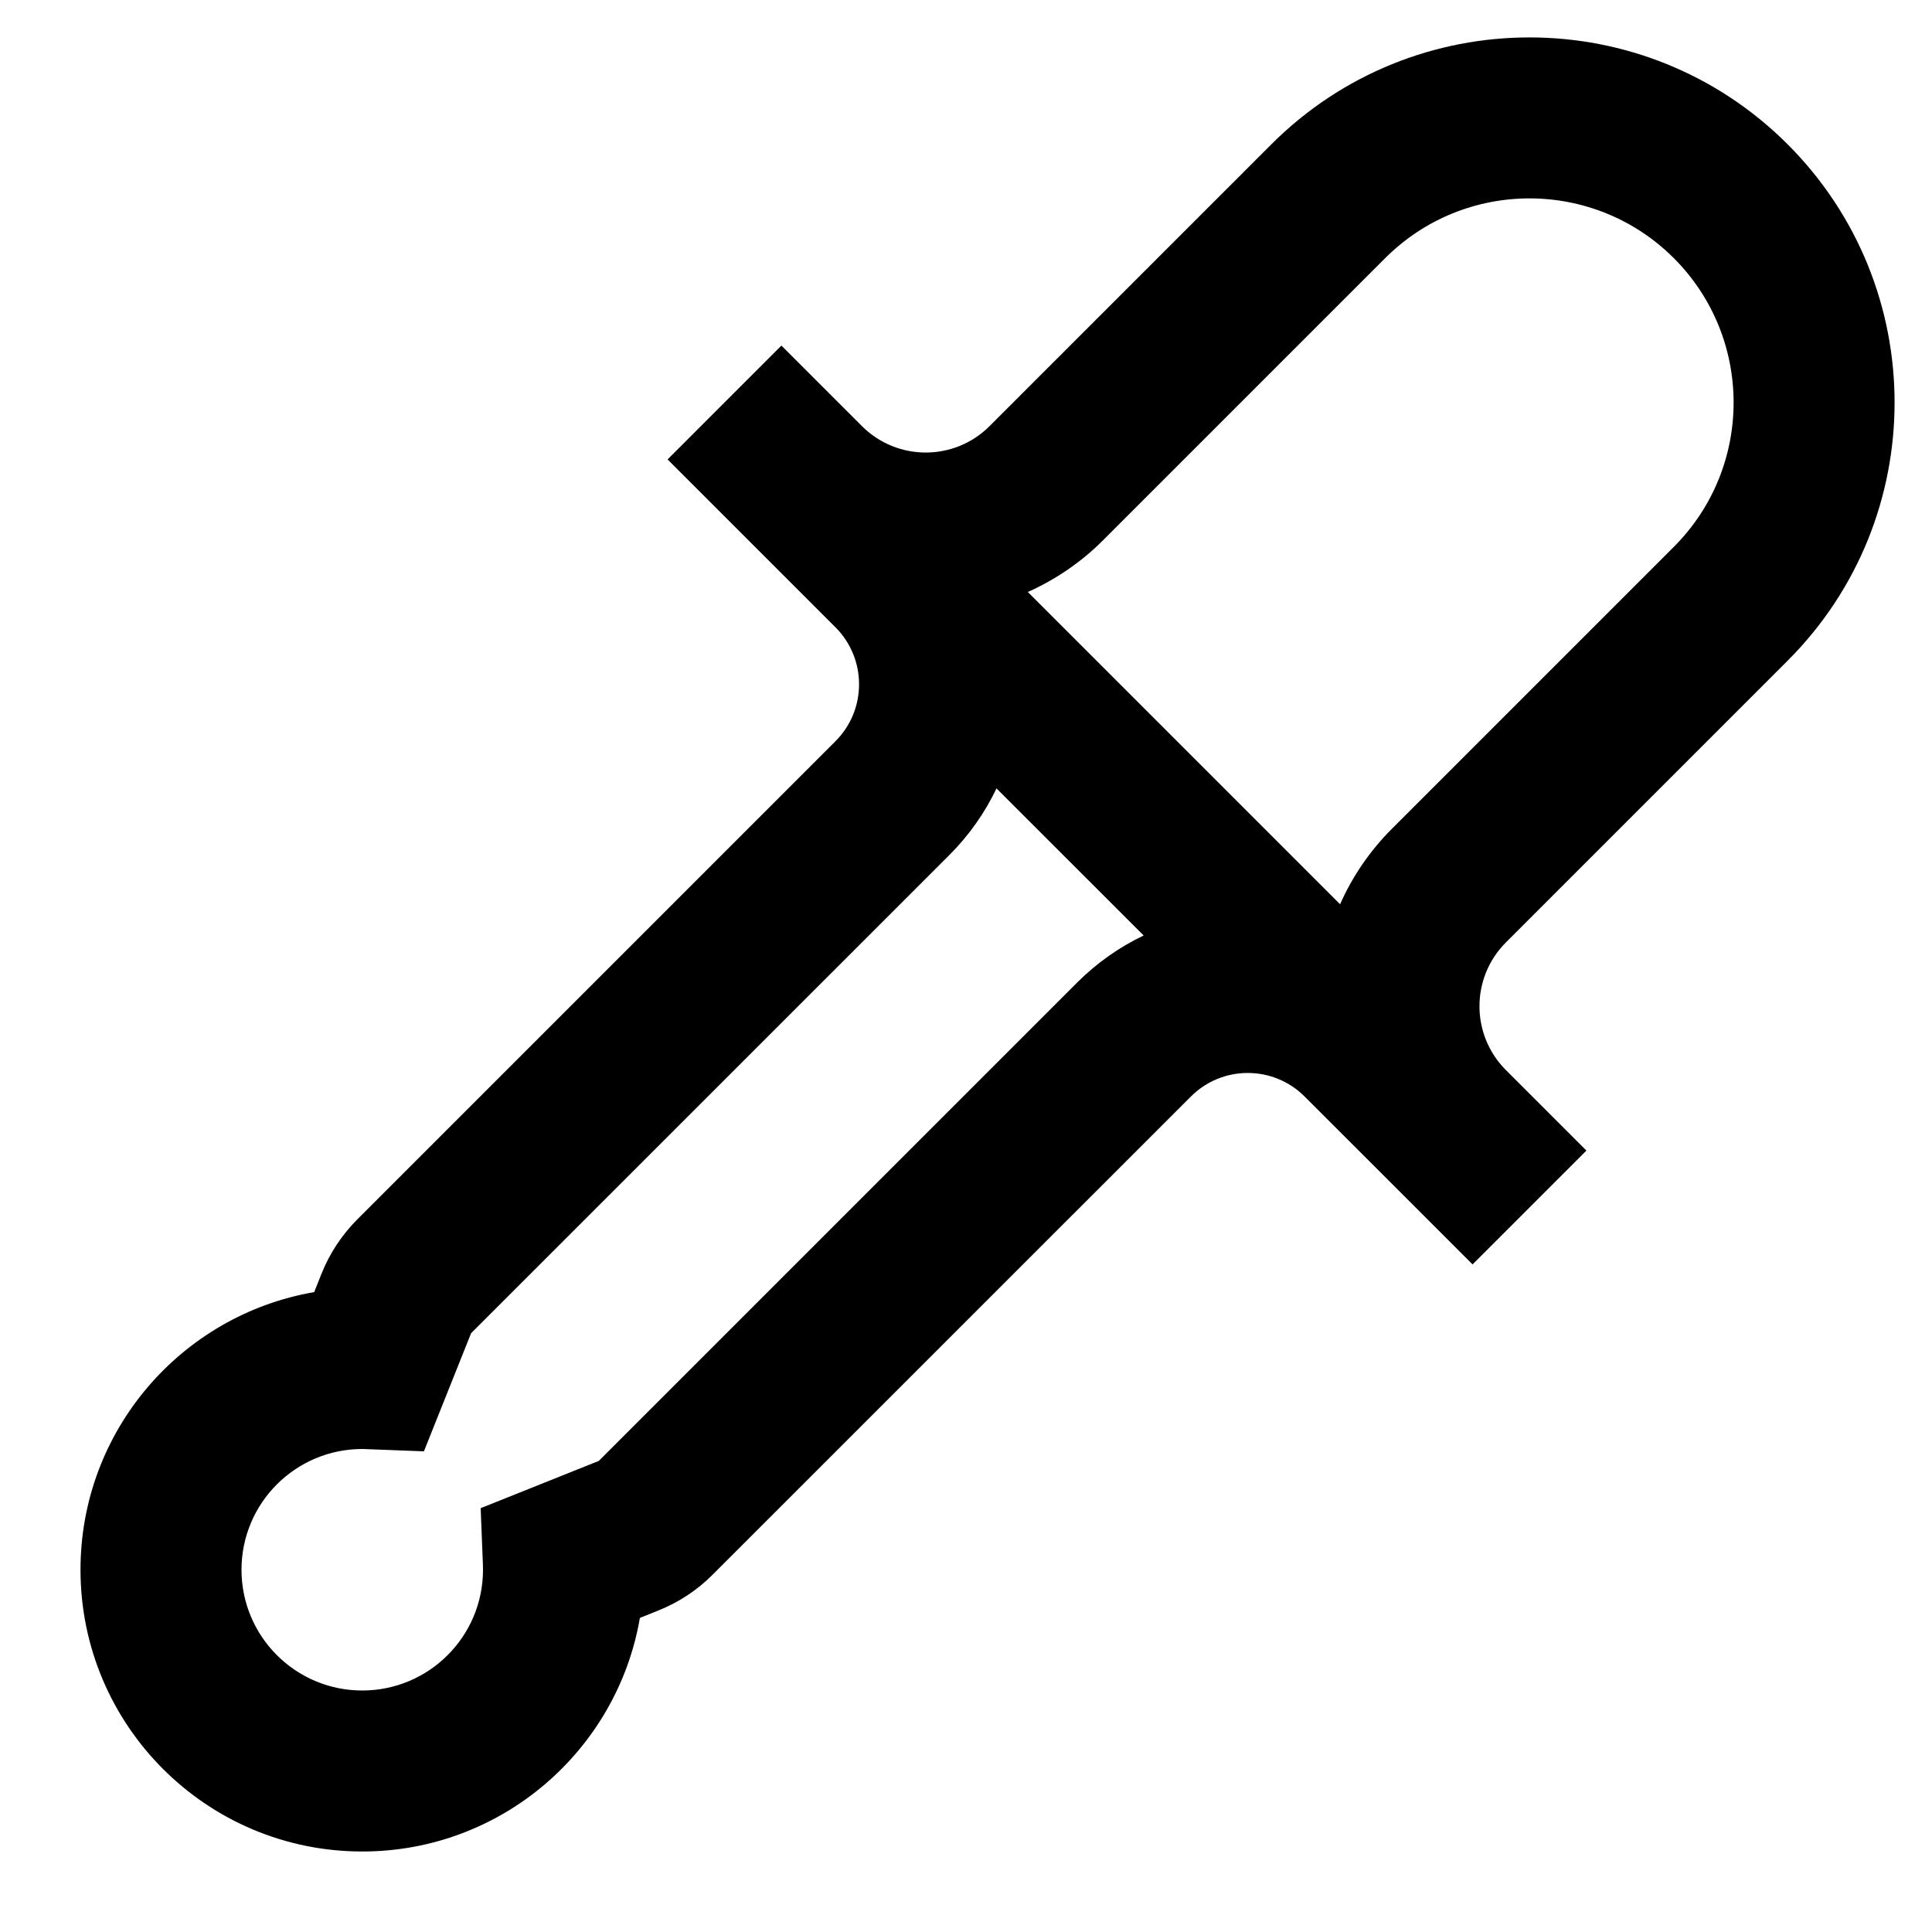 <svg width="24" height="24" viewBox="0 0 24 24" fill="none" xmlns="http://www.w3.org/2000/svg">
<path fill-rule="evenodd" clip-rule="evenodd" d="M18.707 13.293C18.269 12.855 18.269 12.145 18.707 11.707L22.207 8.207C23.978 6.436 23.978 3.565 22.207 1.793C20.436 0.022 17.564 0.022 15.793 1.793L12.293 5.293C11.855 5.731 11.146 5.731 10.708 5.294C10.707 5.294 10.708 5.294 10.708 5.294L9.707 4.293L8.293 5.707L10.379 7.793C10.769 8.184 10.769 8.817 10.379 9.207L4.438 15.148C4.247 15.34 4.096 15.568 3.995 15.82L3.903 16.051C2.254 16.335 1 17.771 1 19.5C1 21.433 2.567 23 4.5 23C6.229 23 7.666 21.746 7.949 20.098L8.181 20.005C8.432 19.904 8.661 19.754 8.852 19.562L14.793 13.622C15.183 13.231 15.817 13.231 16.207 13.622L17.293 14.707C17.293 14.707 17.293 14.707 17.293 14.707L18.293 15.707L19.707 14.293L18.707 13.293ZM20.793 3.207C19.803 2.217 18.197 2.217 17.207 3.207L13.707 6.707C13.428 6.987 13.108 7.202 12.768 7.354L16.647 11.233C16.798 10.892 17.013 10.573 17.293 10.293L20.793 6.793C21.783 5.803 21.783 4.198 20.793 3.207ZM14.207 11.621L12.379 9.794C12.236 10.093 12.041 10.374 11.793 10.622L5.852 16.562L5.266 18.029L4.56 18.002C4.54 18.001 4.52 18 4.5 18C3.672 18 3 18.672 3 19.5C3 20.329 3.672 21 4.5 21C5.328 21 6 20.329 6 19.5C6 19.48 6 19.46 5.999 19.44L5.971 18.735L7.438 18.148L13.379 12.207C13.627 11.96 13.907 11.764 14.207 11.621Z" fill="black"/>
</svg>
